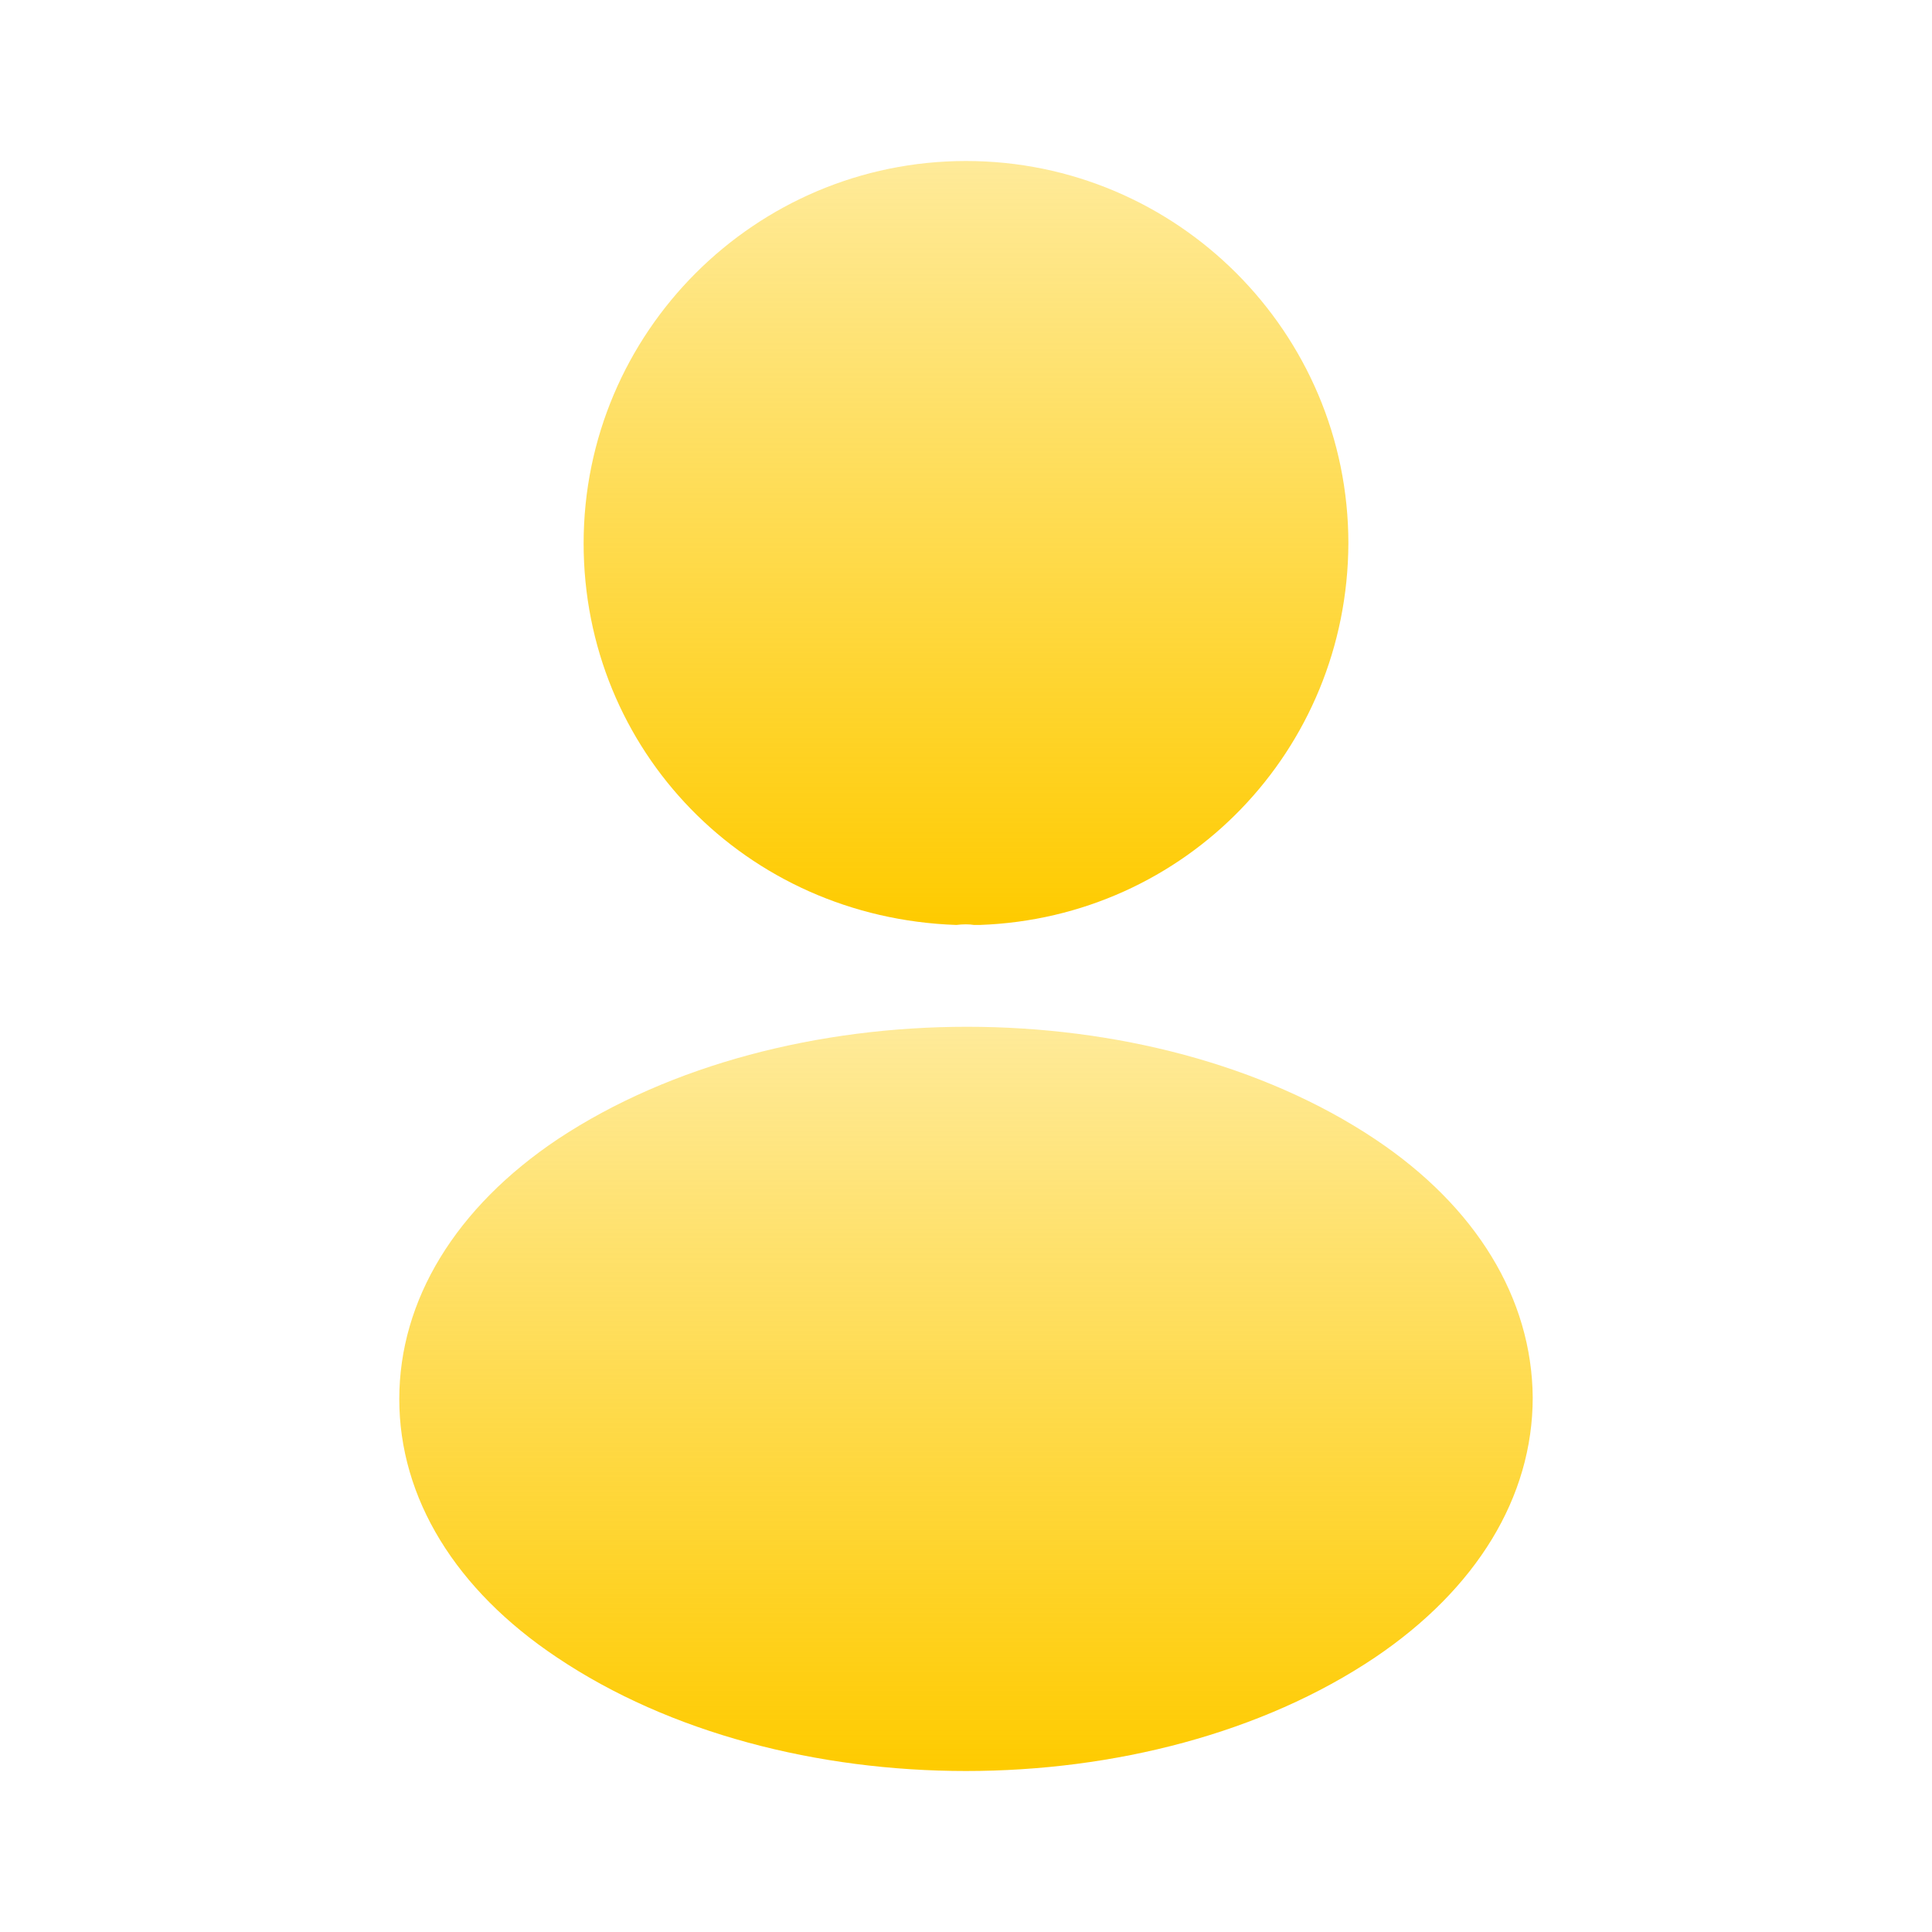 <svg width="24" height="24" viewBox="0 0 24 24" fill="none" xmlns="http://www.w3.org/2000/svg">
<path d="M12 2C9.38 2 7.25 4.13 7.25 6.75C7.25 9.32 9.26 11.4 11.88 11.49C11.96 11.48 12.04 11.48 12.1 11.49C12.12 11.49 12.13 11.49 12.15 11.49C12.16 11.49 12.16 11.49 12.17 11.49C14.73 11.4 16.74 9.32 16.75 6.75C16.75 4.13 14.62 2 12 2Z" fill="url(#paint0_linear_1079_7724)"/>
<path d="M17.08 14.15C14.29 12.29 9.74 12.29 6.93 14.15C5.66 15 4.96 16.15 4.96 17.38C4.96 18.61 5.66 19.75 6.92 20.59C8.32 21.53 10.16 22 12 22C13.84 22 15.68 21.53 17.08 20.59C18.34 19.74 19.04 18.6 19.04 17.36C19.03 16.13 18.34 14.99 17.08 14.15Z" fill="url(#paint1_linear_1079_7724)"/>
<defs>
<linearGradient id="paint0_linear_1079_7724" x1="12" y1="2" x2="12" y2="11.49" gradientUnits="userSpaceOnUse">
<stop stop-color="#FECB00" stop-opacity="0.4"/>
<stop offset="1" stop-color="#FECB00"/>
</linearGradient>
<linearGradient id="paint1_linear_1079_7724" x1="12" y1="12.755" x2="12" y2="22" gradientUnits="userSpaceOnUse">
<stop stop-color="#FECB00" stop-opacity="0.4"/>
<stop offset="1" stop-color="#FECB00"/>
</linearGradient>
</defs>
</svg>
